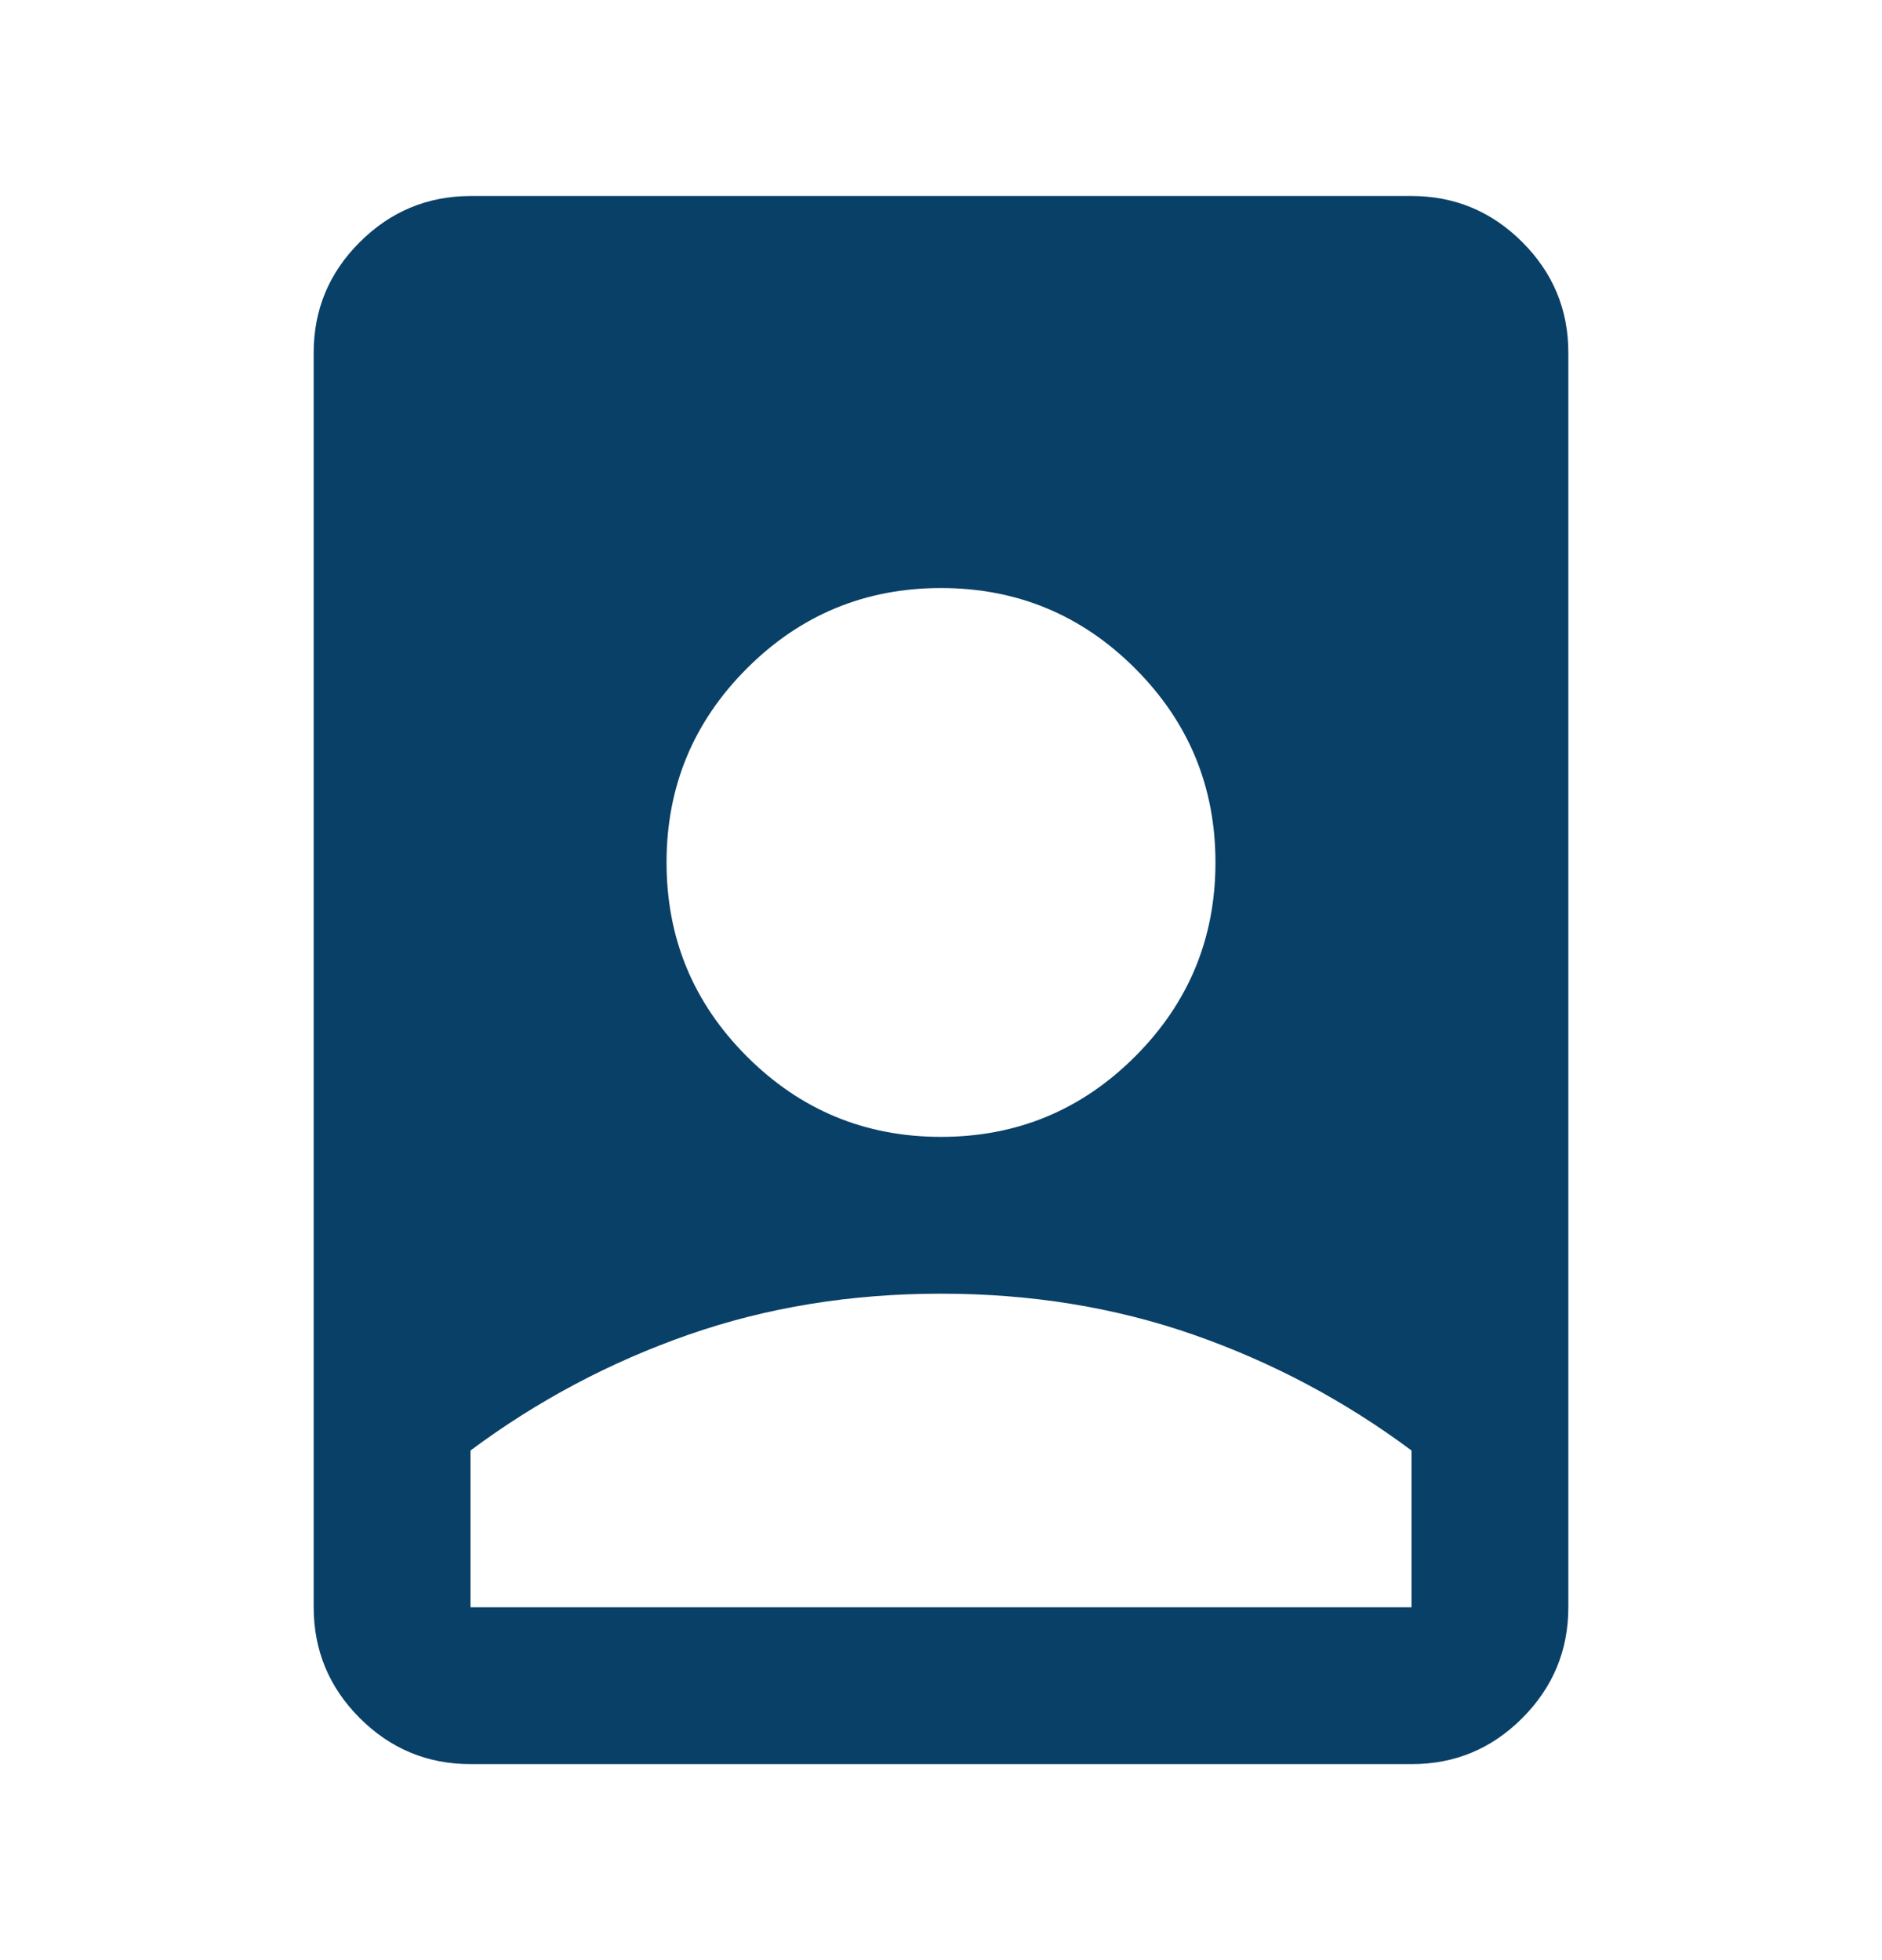 <svg width="24" height="25" viewBox="0 0 24 25" fill="none" xmlns="http://www.w3.org/2000/svg">
<path d="M12 16.5C10.85 16.5 9.775 16.675 8.775 17.025C7.775 17.375 6.85 17.867 6 18.5V20.5H18V18.5C17.15 17.867 16.225 17.375 15.225 17.025C14.225 16.675 13.15 16.5 12 16.5ZM6 22.5C5.45 22.5 4.979 22.304 4.588 21.913C4.197 21.522 4.001 21.051 4 20.5V4.5C4 3.95 4.196 3.479 4.588 3.088C4.98 2.697 5.451 2.501 6 2.5H18C18.55 2.5 19.021 2.696 19.413 3.088C19.805 3.48 20.001 3.951 20 4.5V20.5C20 21.05 19.804 21.521 19.413 21.913C19.022 22.305 18.551 22.501 18 22.5H6ZM12 14.5C12.967 14.5 13.792 14.158 14.475 13.475C15.158 12.792 15.5 11.967 15.5 11C15.5 10.033 15.158 9.208 14.475 8.525C13.792 7.842 12.967 7.5 12 7.5C11.033 7.5 10.208 7.842 9.525 8.525C8.842 9.208 8.5 10.033 8.5 11C8.5 11.967 8.842 12.792 9.525 13.475C10.208 14.158 11.033 14.5 12 14.5Z" fill="#094067"/>
</svg>
